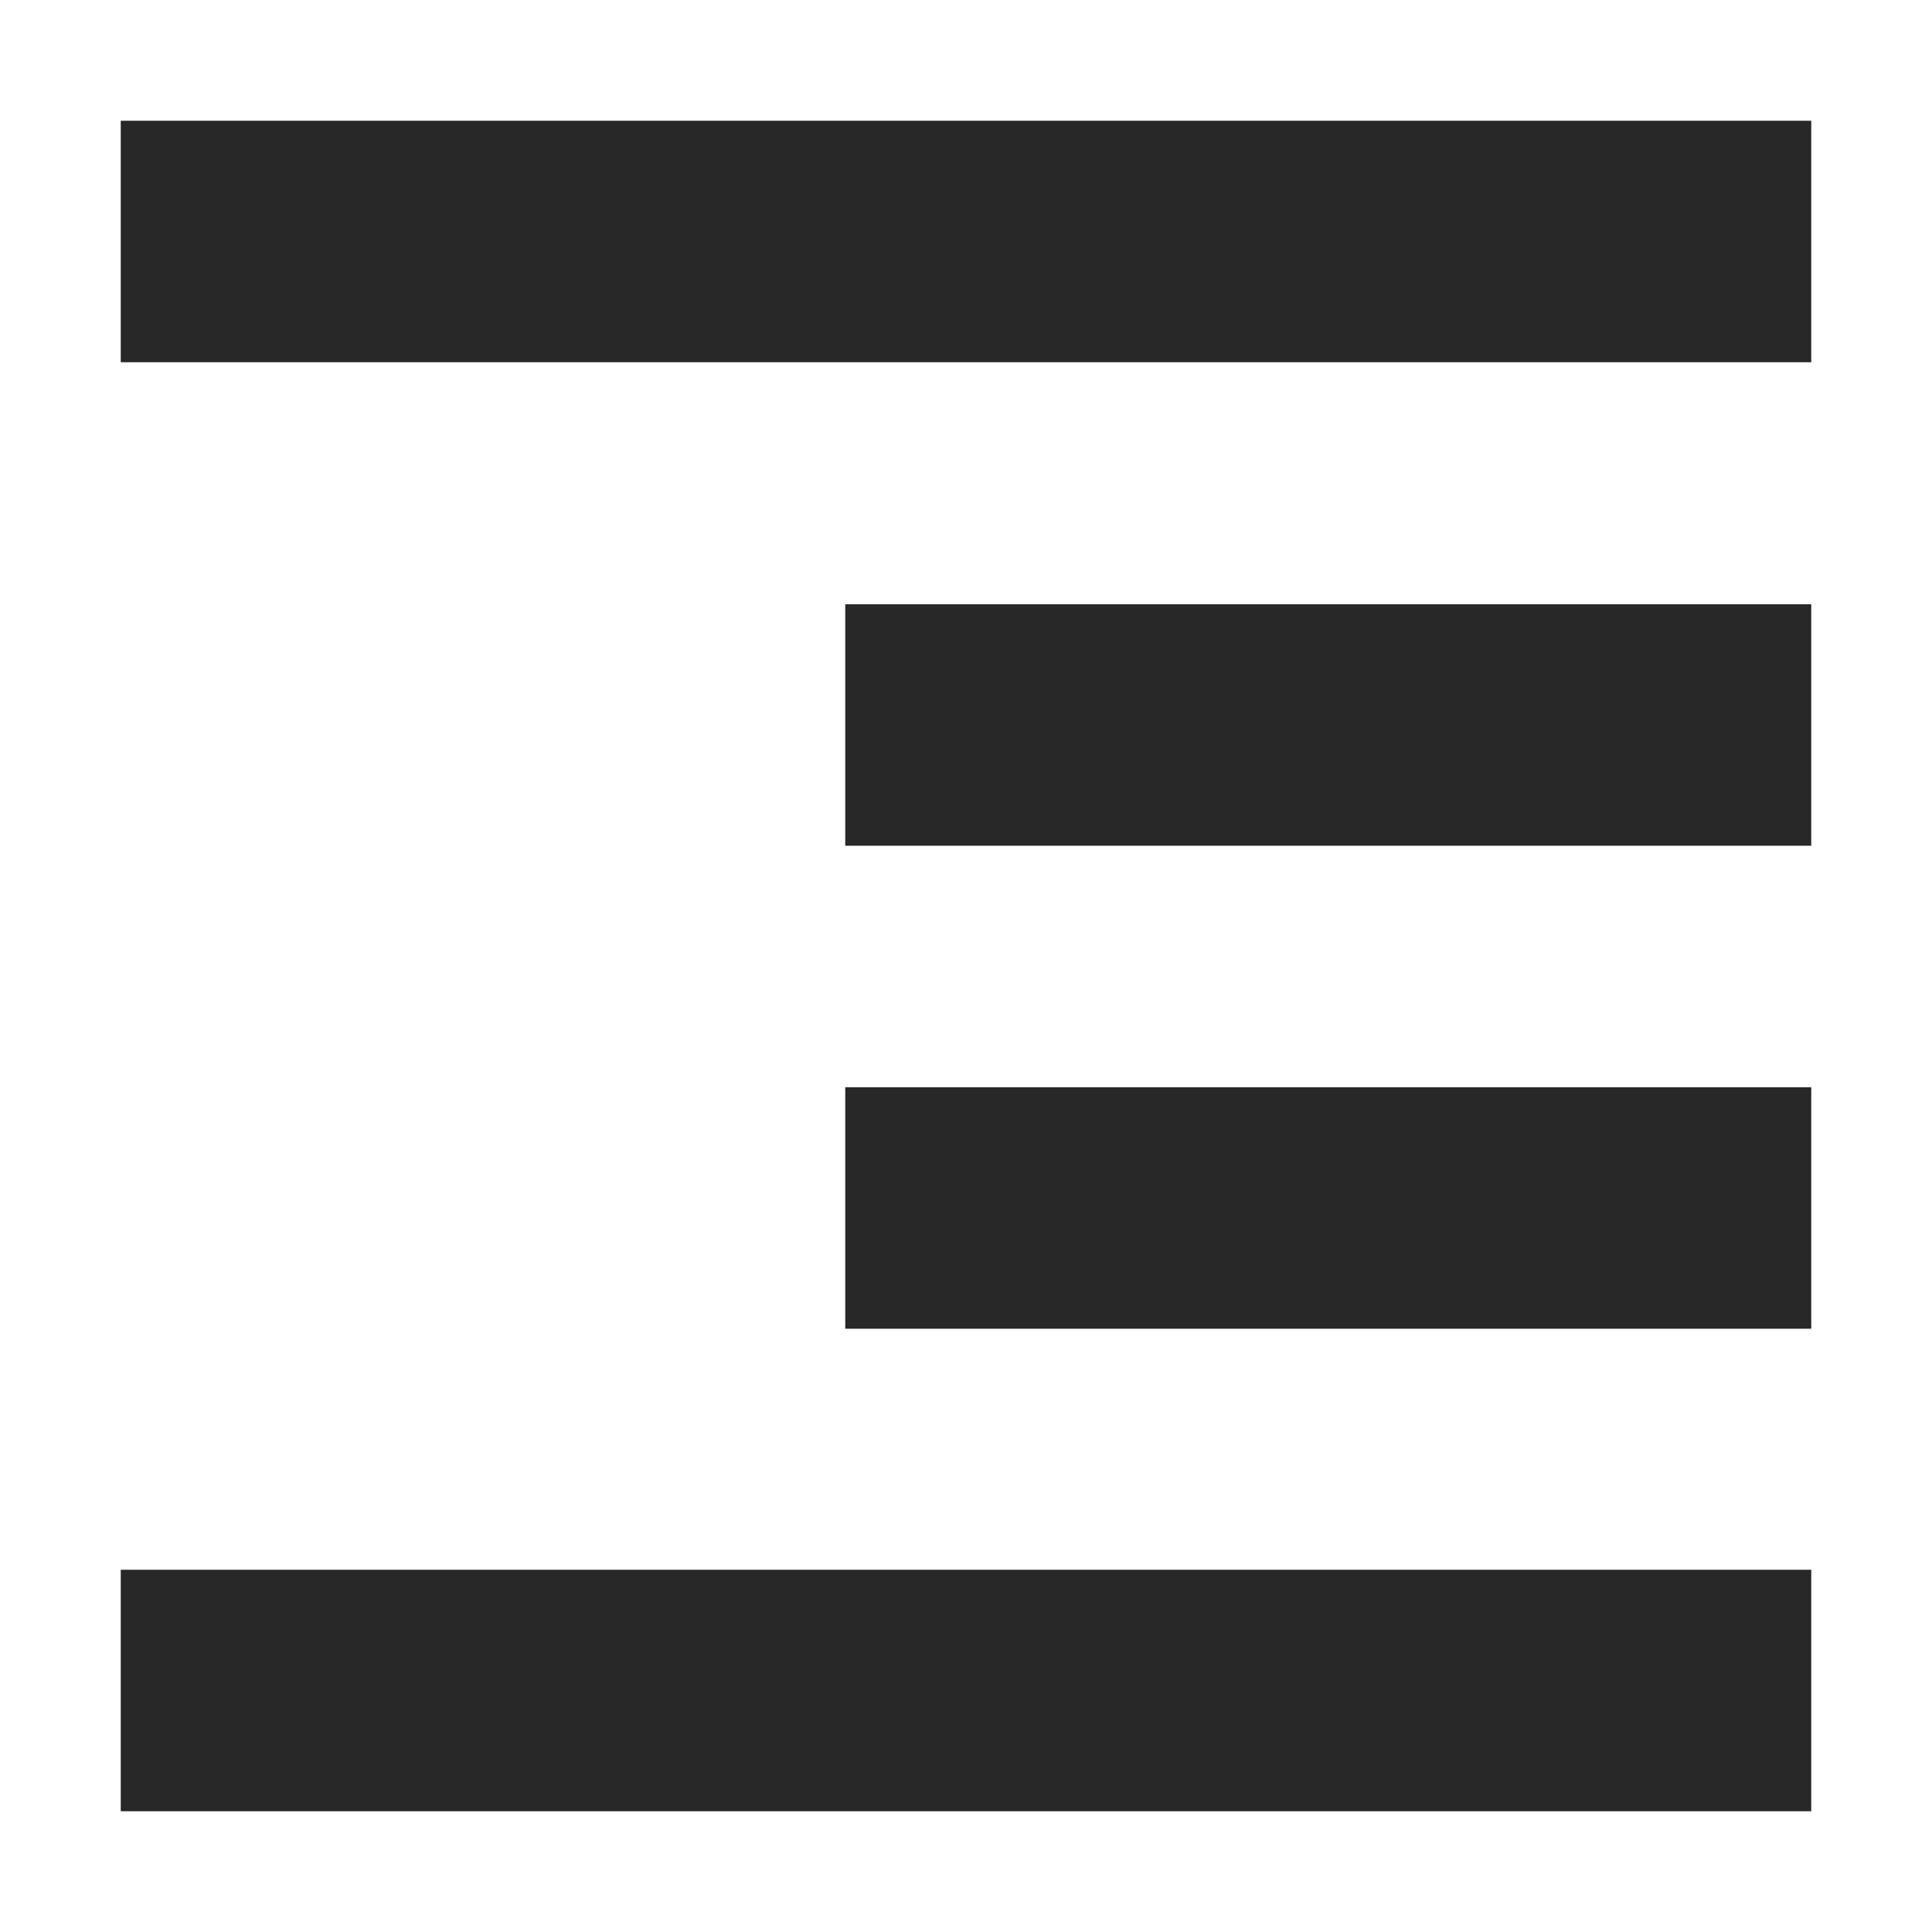 <svg width="16" height="16" version="1.1" xmlns="http://www.w3.org/2000/svg">
  <defs>
    <style id="current-color-scheme" type="text/css">.ColorScheme-Text { color:#282828; } .ColorScheme-Highlight { color:#458588; }</style>
  </defs>
  <path class="ColorScheme-Text" d="m1 1v2h14v-2h-14zm6 4.004v2h8v-2h-8zm0 4v2h8v-2h-8zm-6 3.996v2h14v-2h-14z" fill="currentColor"/>
</svg>

